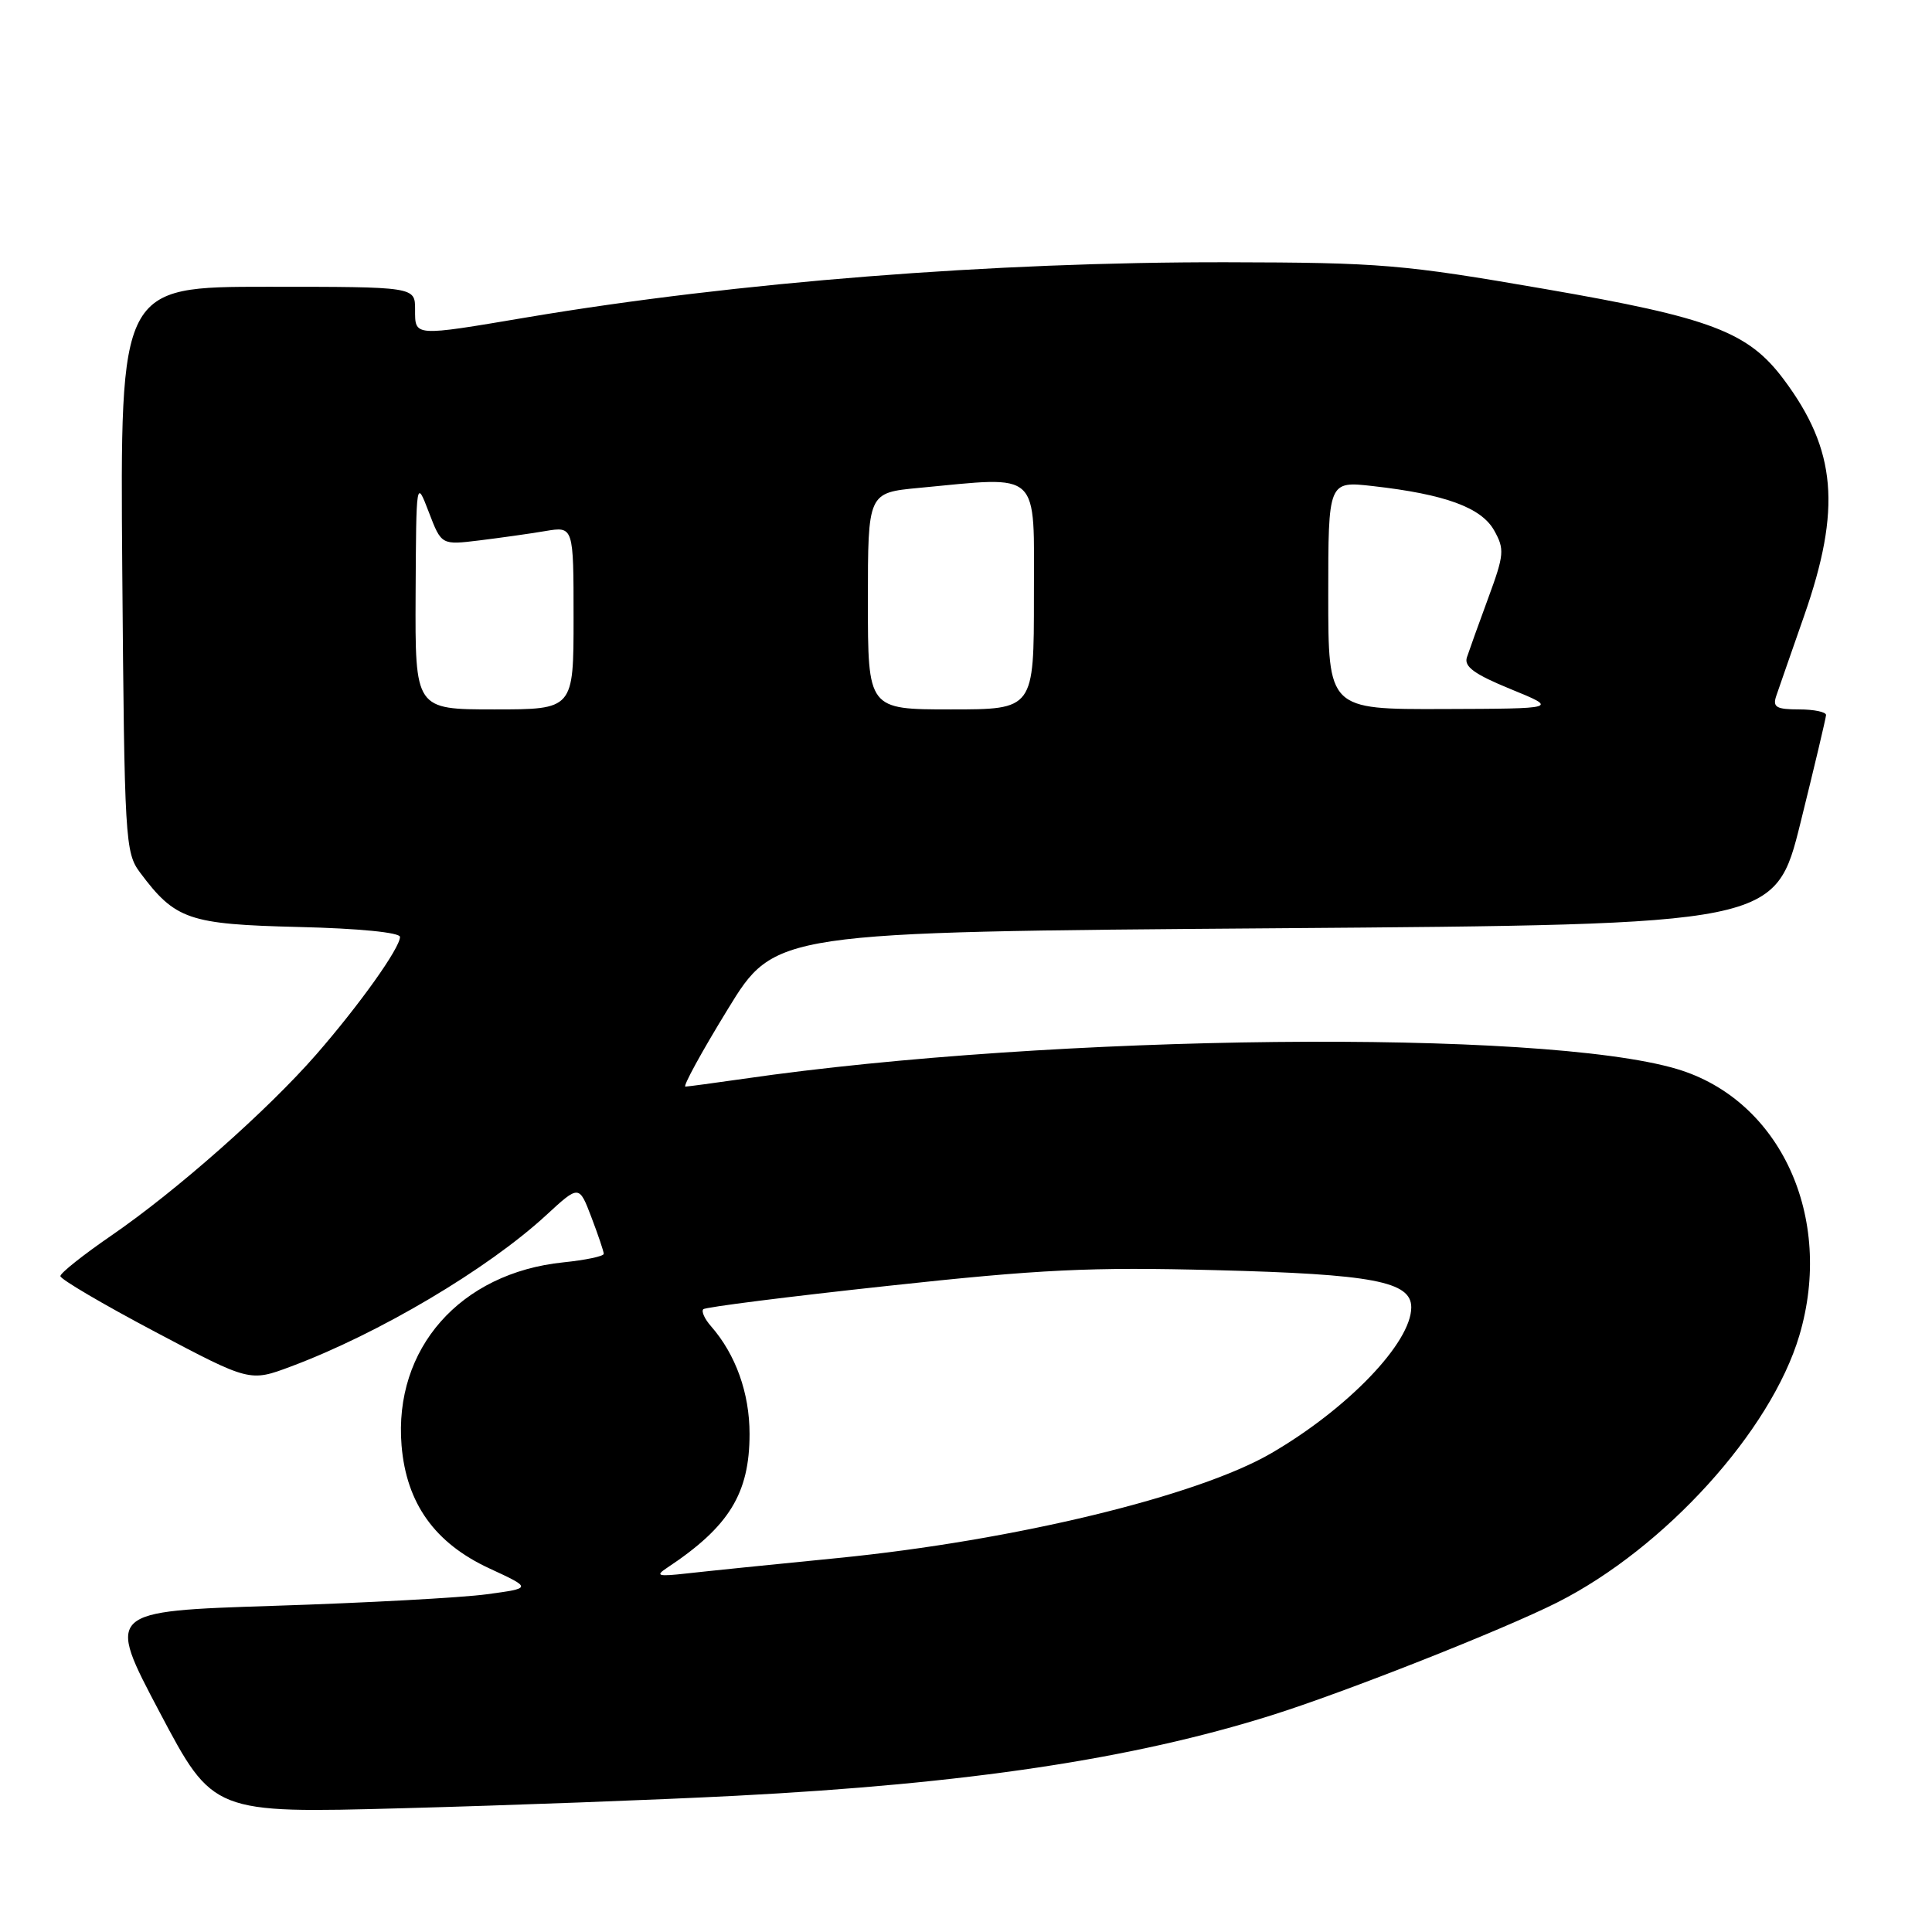 <?xml version="1.0" encoding="UTF-8" standalone="no"?>
<!DOCTYPE svg PUBLIC "-//W3C//DTD SVG 1.1//EN" "http://www.w3.org/Graphics/SVG/1.1/DTD/svg11.dtd" >
<svg xmlns="http://www.w3.org/2000/svg" xmlns:xlink="http://www.w3.org/1999/xlink" version="1.1" viewBox="0 0 256 256">
 <g >
 <path fill="currentColor"
d=" M 97.50 237.95 C 128.22 236.36 150.06 233.08 168.50 227.28 C 178.18 224.24 199.25 215.92 206.35 212.33 C 220.60 205.13 234.66 189.62 238.42 176.97 C 243.07 161.30 235.90 145.71 222.17 141.64 C 204.22 136.32 139.50 137.00 98.50 142.95 C 94.65 143.50 91.19 143.97 90.82 143.98 C 90.45 143.99 92.96 139.39 96.42 133.75 C 102.69 123.50 102.69 123.50 168.96 123.00 C 235.23 122.50 235.23 122.50 238.58 109.00 C 240.42 101.58 241.94 95.16 241.96 94.75 C 241.98 94.34 240.37 94.00 238.38 94.00 C 235.38 94.00 234.87 93.70 235.35 92.25 C 235.68 91.29 237.34 86.50 239.05 81.62 C 244.02 67.40 243.35 59.63 236.35 50.27 C 231.63 43.96 226.72 42.10 204.75 38.30 C 185.85 35.03 183.03 34.79 162.50 34.75 C 131.65 34.70 97.60 37.38 69.89 42.04 C 54.71 44.60 55.00 44.62 55.00 41.00 C 55.00 38.00 55.00 38.00 35.45 38.00 C 15.91 38.00 15.91 38.00 16.20 75.43 C 16.49 111.43 16.58 112.96 18.56 115.62 C 23.23 121.87 24.99 122.47 39.57 122.83 C 47.57 123.02 53.00 123.56 53.00 124.15 C 53.00 125.62 47.61 133.18 41.90 139.73 C 35.44 147.13 23.37 157.80 14.75 163.72 C 11.04 166.27 8.00 168.68 8.00 169.09 C 8.00 169.50 13.65 172.82 20.55 176.47 C 33.10 183.11 33.10 183.11 38.57 181.06 C 50.20 176.71 64.62 168.16 72.37 161.02 C 76.73 157.00 76.73 157.00 78.36 161.28 C 79.26 163.64 80.00 165.83 80.00 166.14 C 80.00 166.46 77.58 166.97 74.63 167.27 C 60.97 168.68 52.15 178.69 53.21 191.55 C 53.85 199.20 57.60 204.46 64.82 207.81 C 70.50 210.44 70.50 210.44 64.50 211.25 C 61.20 211.70 48.51 212.39 36.29 212.78 C 14.08 213.50 14.08 213.50 21.16 226.89 C 28.24 240.28 28.24 240.28 53.37 239.60 C 67.19 239.23 87.05 238.49 97.50 237.95 Z  M 88.38 207.75 C 96.61 202.30 99.32 197.90 99.32 190.00 C 99.32 184.59 97.49 179.48 94.22 175.74 C 93.37 174.78 92.91 173.76 93.19 173.48 C 93.46 173.20 104.45 171.81 117.60 170.39 C 137.85 168.19 144.48 167.87 161.00 168.30 C 181.92 168.83 187.00 169.80 187.00 173.23 C 187.00 177.89 178.64 186.62 168.50 192.53 C 158.73 198.24 134.37 204.13 111.00 206.45 C 102.47 207.29 93.47 208.21 91.00 208.49 C 87.16 208.92 86.78 208.81 88.38 207.75 Z  M 55.07 78.75 C 55.15 63.50 55.15 63.50 56.82 67.86 C 58.49 72.22 58.49 72.22 63.50 71.61 C 66.25 71.27 70.19 70.72 72.25 70.37 C 76.00 69.74 76.00 69.74 76.00 81.87 C 76.00 94.00 76.00 94.00 65.50 94.00 C 55.00 94.00 55.00 94.00 55.07 78.75 Z  M 115.00 79.64 C 115.00 65.29 115.00 65.29 121.75 64.65 C 138.08 63.11 137.00 62.10 137.00 79.00 C 137.00 94.00 137.00 94.00 126.00 94.00 C 115.00 94.00 115.00 94.00 115.00 79.64 Z  M 176.00 78.87 C 176.00 63.74 176.00 63.74 181.92 64.41 C 191.48 65.49 196.28 67.25 197.98 70.28 C 199.38 72.77 199.32 73.49 197.20 79.24 C 195.93 82.68 194.66 86.23 194.37 87.11 C 193.97 88.33 195.38 89.35 200.17 91.31 C 206.50 93.90 206.50 93.90 191.25 93.95 C 176.00 94.00 176.00 94.00 176.00 78.87 Z "/>
</g>
</svg>